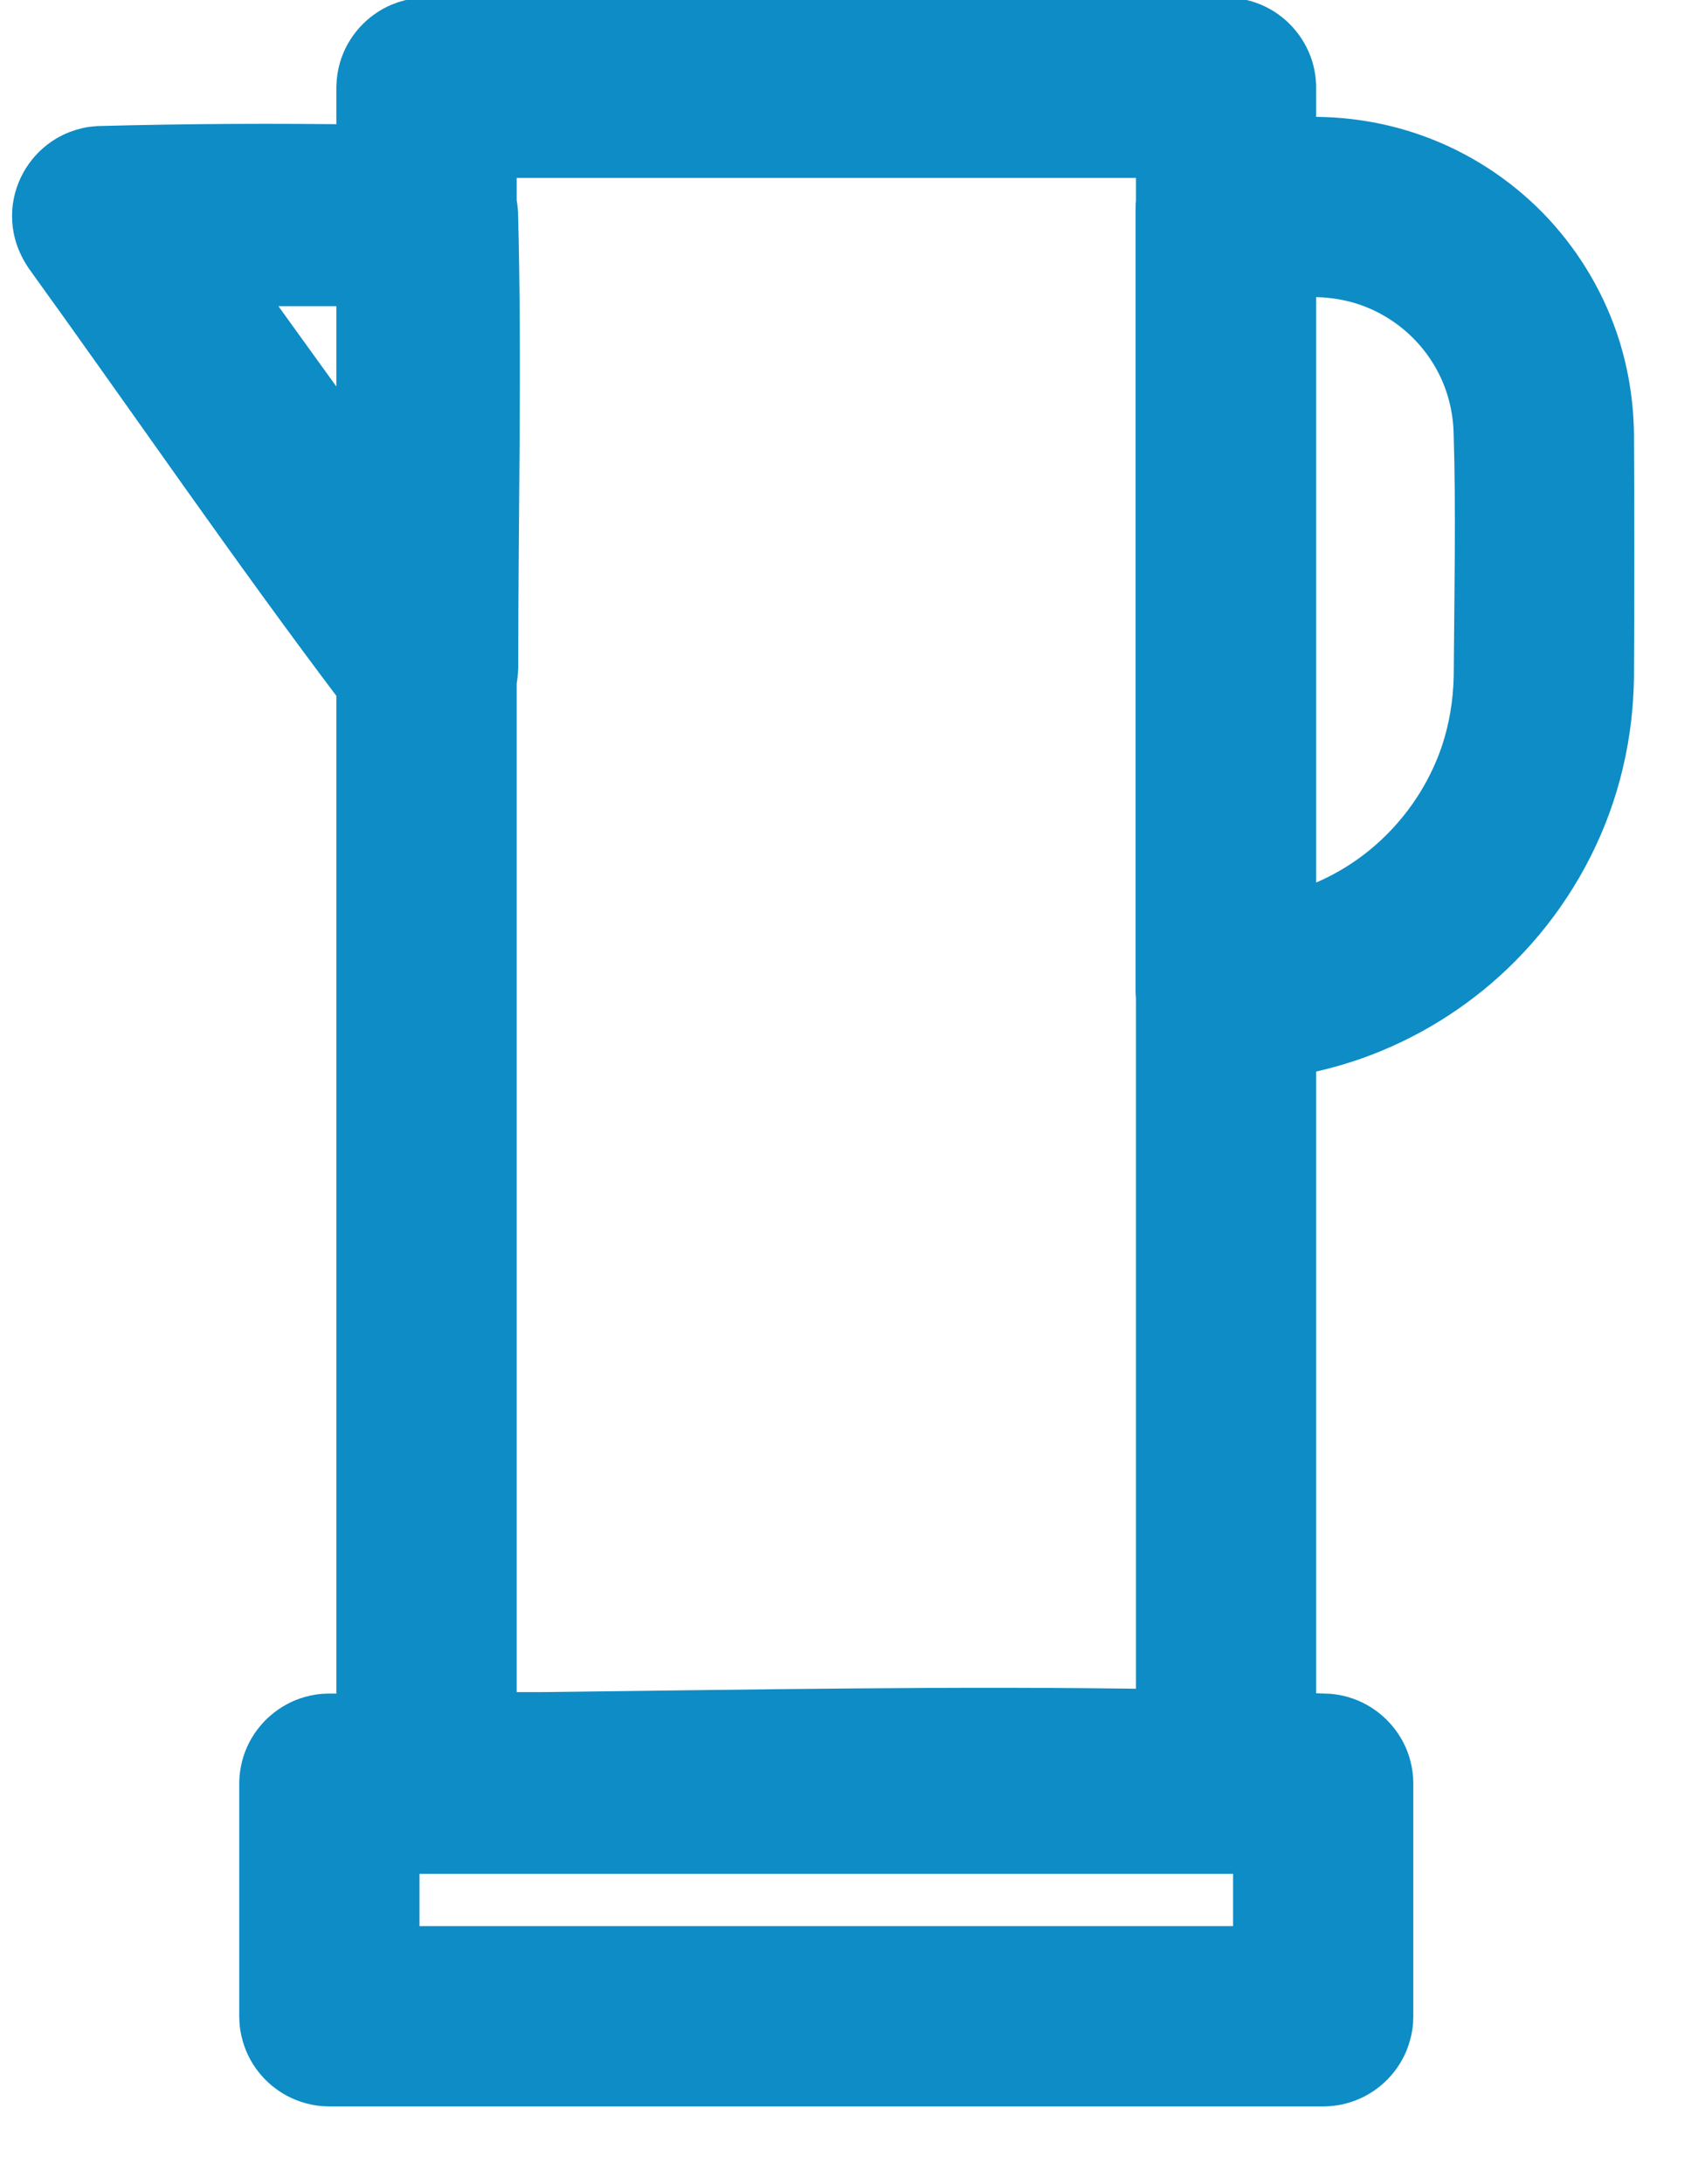 <svg width="21" height="27" viewBox="0 0 21 27" fill="none" xmlns="http://www.w3.org/2000/svg">
<path fill-rule="evenodd" clip-rule="evenodd" d="M4.51 1.89V1.085C4.512 1.06 4.512 1.035 4.514 1.01C4.519 0.96 4.529 0.911 4.543 0.863C4.609 0.646 4.773 0.466 4.982 0.379C5.052 0.35 5.125 0.332 5.2 0.324C5.224 0.322 5.25 0.322 5.275 0.321H15.163C15.188 0.322 15.213 0.323 15.238 0.324C15.263 0.328 15.288 0.33 15.312 0.335C15.361 0.345 15.409 0.36 15.456 0.379C15.666 0.466 15.828 0.646 15.895 0.863C15.909 0.911 15.919 0.96 15.924 1.01C15.927 1.035 15.927 1.06 15.927 1.085V1.794C16.052 1.794 16.178 1.794 16.303 1.795C16.701 1.802 17.096 1.871 17.472 2.006C17.985 2.189 18.454 2.491 18.835 2.881C19.205 3.261 19.489 3.721 19.662 4.222C19.787 4.586 19.851 4.966 19.858 5.351C19.864 6.361 19.864 7.372 19.858 8.382C19.855 8.542 19.845 8.702 19.827 8.861C19.785 9.228 19.7 9.591 19.573 9.938C19.326 10.612 18.921 11.227 18.401 11.723C17.922 12.18 17.346 12.534 16.721 12.755C16.463 12.845 16.197 12.914 15.927 12.958V21.269C16.093 21.275 16.259 21.281 16.424 21.287C16.444 21.29 16.464 21.291 16.484 21.294C16.543 21.304 16.601 21.32 16.657 21.343C16.862 21.429 17.023 21.602 17.092 21.813C17.11 21.87 17.122 21.93 17.127 21.99C17.128 22.01 17.128 22.03 17.129 22.05V24.925C17.127 24.978 17.128 24.991 17.12 25.044C17.11 25.103 17.093 25.161 17.071 25.217C16.986 25.422 16.812 25.583 16.601 25.651C16.544 25.67 16.484 25.682 16.424 25.686C16.404 25.688 16.384 25.688 16.364 25.689H4.073C4.053 25.688 4.033 25.688 4.013 25.686C3.953 25.682 3.894 25.67 3.837 25.651C3.626 25.583 3.452 25.422 3.367 25.217C3.344 25.161 3.328 25.103 3.318 25.044C3.31 24.991 3.311 24.978 3.309 24.925V22.05C3.309 22.03 3.309 22.01 3.311 21.99C3.316 21.93 3.328 21.87 3.346 21.813C3.415 21.602 3.576 21.429 3.781 21.343C3.836 21.32 3.895 21.304 3.954 21.294C4.007 21.286 4.02 21.287 4.073 21.285C4.219 21.285 4.365 21.285 4.51 21.285V8.485C3.18 6.727 1.934 4.906 0.644 3.119C0.582 3.027 0.536 2.929 0.514 2.82C0.501 2.753 0.496 2.685 0.501 2.617C0.519 2.369 0.66 2.141 0.874 2.014C0.944 1.972 1.022 1.942 1.102 1.924C1.142 1.915 1.182 1.911 1.223 1.908C2.318 1.879 3.415 1.873 4.51 1.89L4.51 1.89ZM15.6 22.814H4.838V24.16H15.6V22.814ZM14.399 2.494V1.849H6.04V2.504C6.048 2.545 6.054 2.588 6.057 2.63C6.106 4.504 6.059 6.378 6.059 8.252C6.057 8.309 6.051 8.363 6.04 8.417V21.267H6.708C9.272 21.238 11.836 21.187 14.399 21.231V12.321C14.396 12.299 14.395 12.277 14.395 12.255V2.558C14.395 2.537 14.396 2.515 14.399 2.494L14.399 2.494ZM15.927 11.397C15.974 11.385 16.019 11.373 16.065 11.359C16.336 11.277 16.595 11.162 16.835 11.012C17.453 10.627 17.929 10.028 18.163 9.338C18.269 9.023 18.322 8.694 18.329 8.362C18.335 7.347 18.359 6.332 18.327 5.317C18.318 5.097 18.276 4.879 18.199 4.672C18.102 4.41 17.951 4.169 17.758 3.967C17.536 3.733 17.259 3.553 16.956 3.444C16.74 3.367 16.513 3.328 16.284 3.323C16.165 3.322 16.046 3.323 15.927 3.323L15.927 11.397ZM2.759 3.435L4.51 5.861V3.435H2.759Z" fill="#0D8CC5" stroke="#0D8CC5" stroke-width="0.7"/>
</svg>
